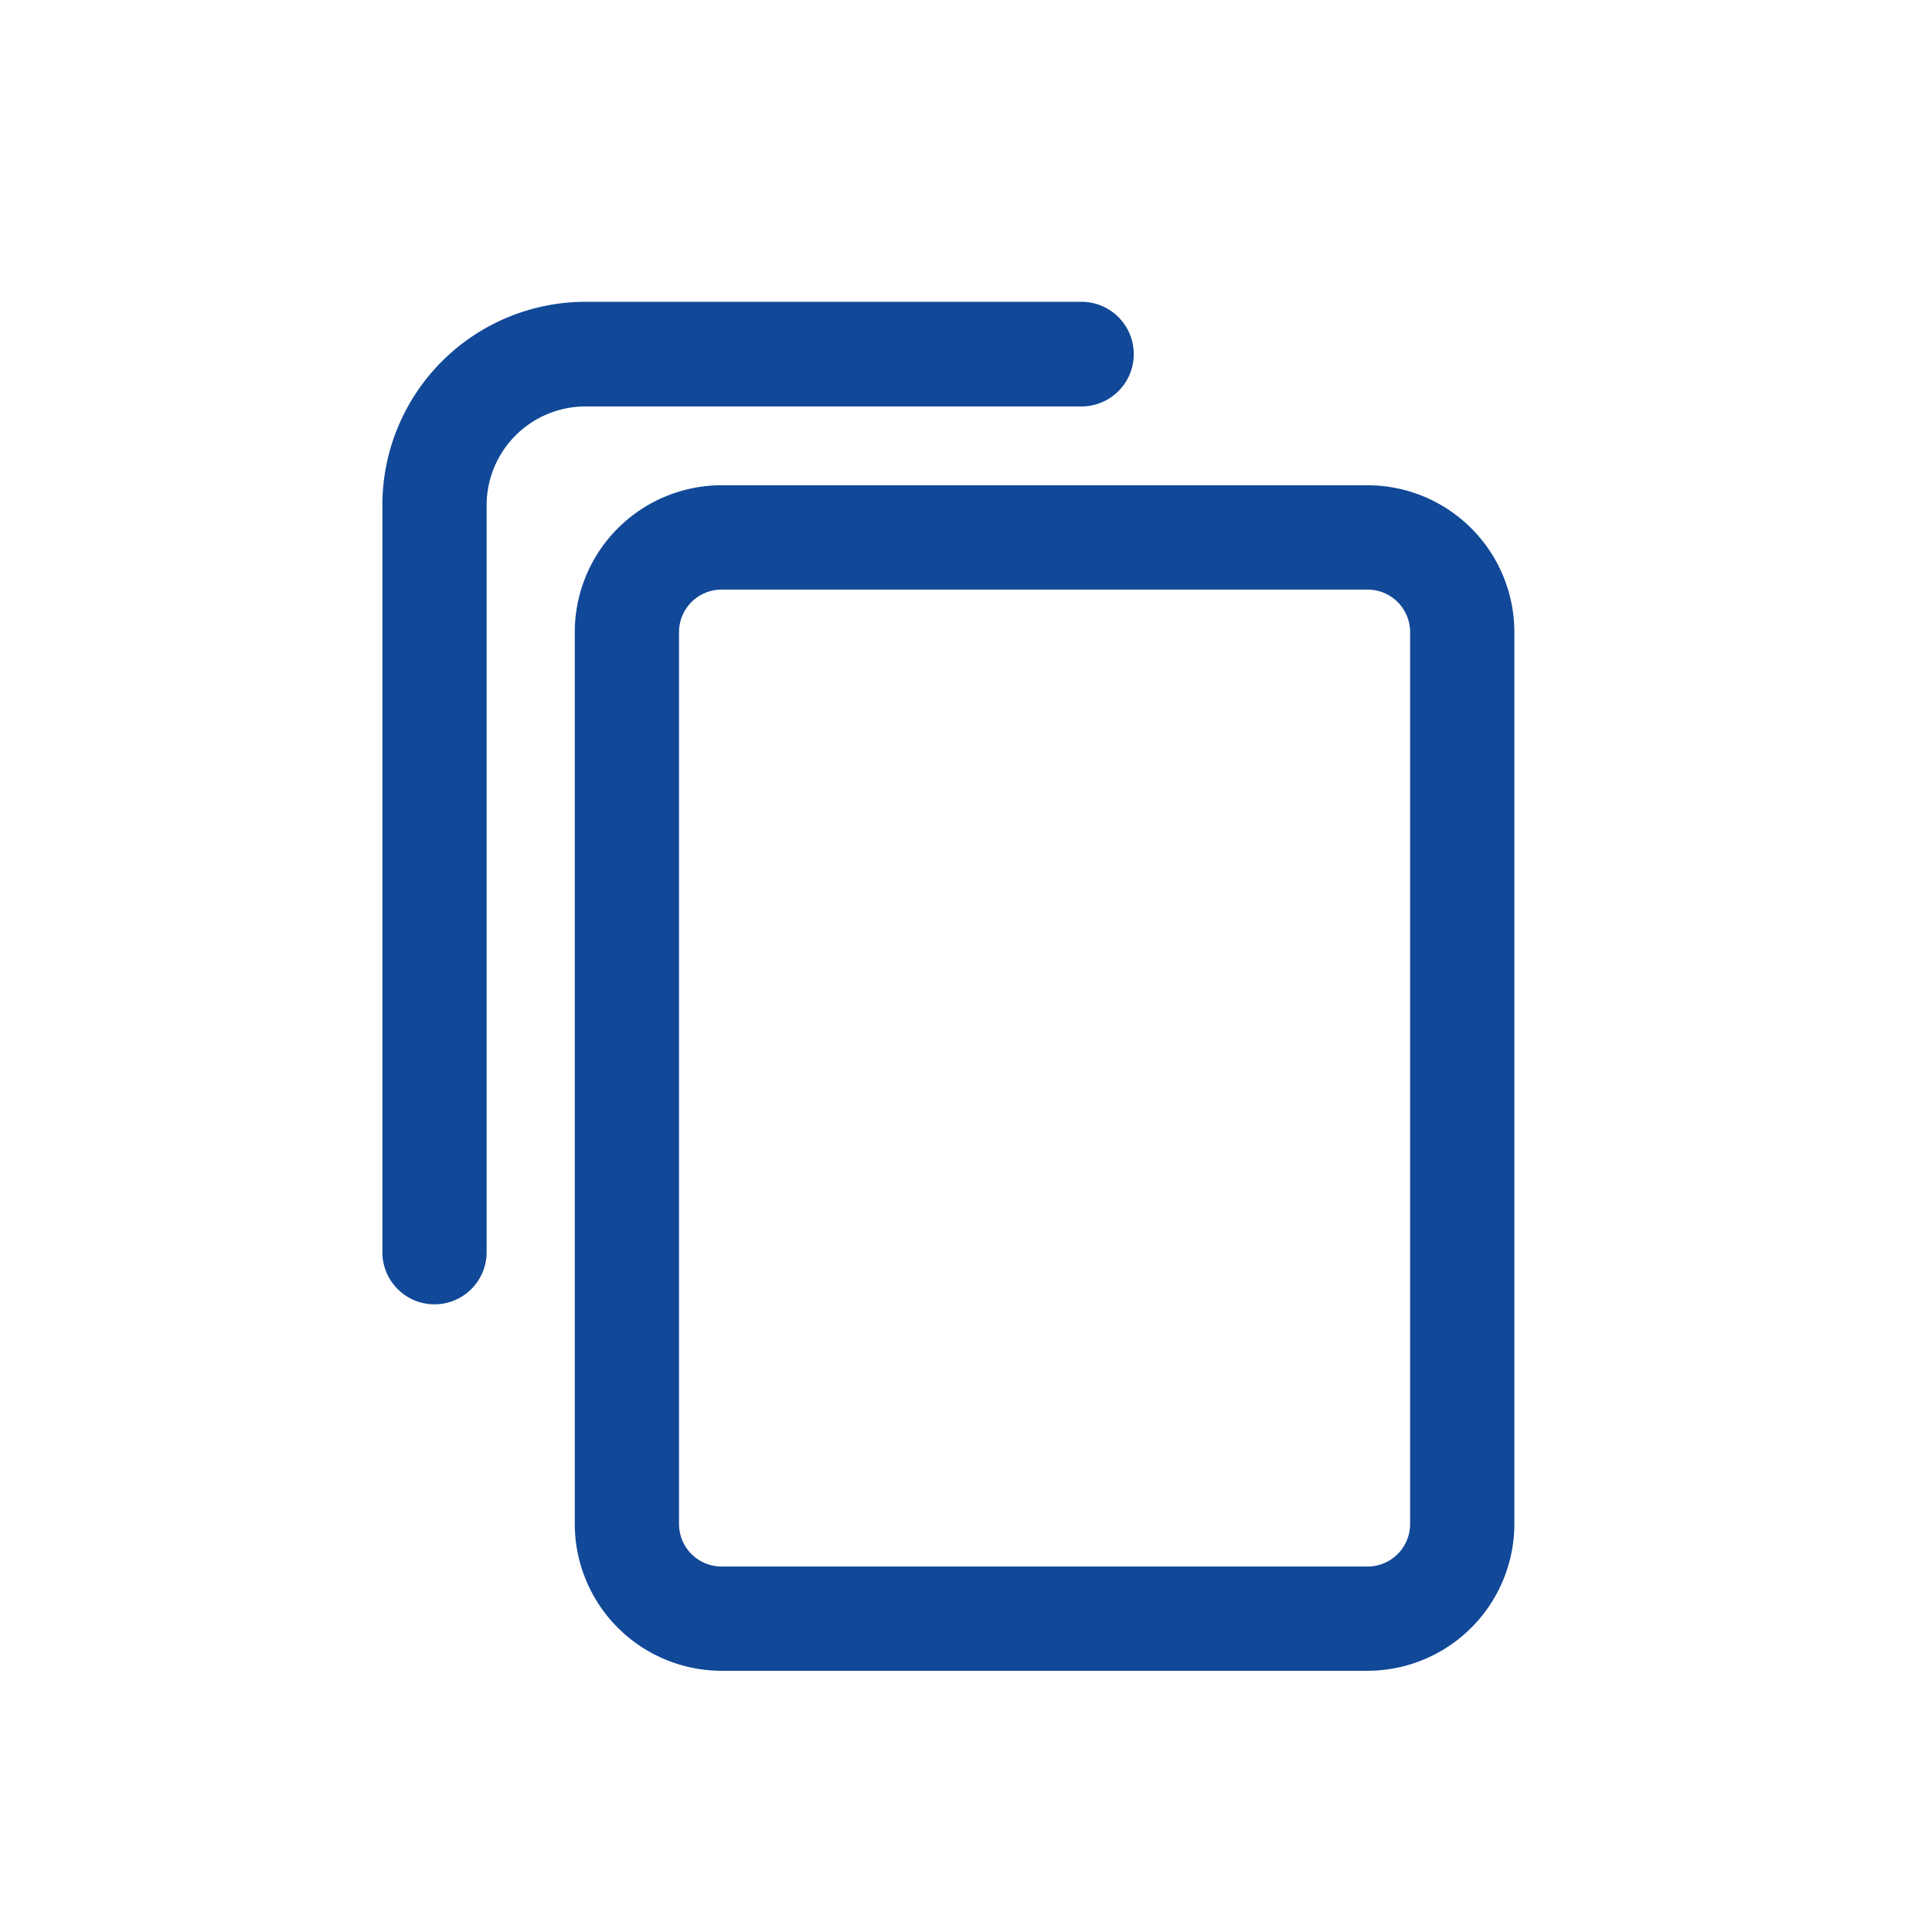 <svg xmlns="http://www.w3.org/2000/svg" width="24" height="24" viewBox="0 0 24 24">
  <g id="Group_341" data-name="Group 341" transform="translate(-723 -286)">
    <g id="Group_33" data-name="Group 33" transform="translate(-586.645 -766.882)">
      <g id="Group_31" data-name="Group 31" transform="translate(1317.035 1059.161)">
        <path id="Path_32" data-name="Path 32" d="M1742.163,1469.529h-8.024a1.576,1.576,0,0,1-1.574-1.574v-11.079a1.574,1.574,0,0,1,1.574-1.574h8.024a1.574,1.574,0,0,1,1.574,1.574v11.079A1.574,1.574,0,0,1,1742.163,1469.529Zm-8.024-13.431a.78.78,0,0,0-.779.778v11.079a.78.78,0,0,0,.779.779h8.024a.78.78,0,0,0,.779-.779v-11.079a.779.779,0,0,0-.779-.778Z" transform="translate(-1732.565 -1455.303)" fill="#114898"/>
        <path id="Path_32_-_Outline" data-name="Path 32 - Outline" d="M1742.163,1469.779h-8.024a1.826,1.826,0,0,1-1.824-1.824v-11.079a1.826,1.826,0,0,1,1.824-1.824h8.024a1.826,1.826,0,0,1,1.824,1.824v11.079A1.826,1.826,0,0,1,1742.163,1469.779Zm-8.024-14.226a1.325,1.325,0,0,0-1.324,1.324v11.079a1.325,1.325,0,0,0,1.324,1.324h8.024a1.325,1.325,0,0,0,1.324-1.324v-11.079a1.325,1.325,0,0,0-1.324-1.324Zm8.024,13.431h-8.024a1.03,1.03,0,0,1-1.029-1.029v-11.079a1.03,1.03,0,0,1,1.029-1.028h8.024a1.03,1.03,0,0,1,1.029,1.028v11.079A1.03,1.03,0,0,1,1742.163,1468.984Zm-8.024-12.636a.529.529,0,0,0-.529.528v11.079a.529.529,0,0,0,.529.529h8.024a.529.529,0,0,0,.529-.529v-11.079a.529.529,0,0,0-.529-.528Z" transform="translate(-1732.565 -1455.303)" fill="#114898"/>
      </g>
      <g id="Group_32" data-name="Group 32" transform="translate(1314.645 1056.882)">
        <path id="Path_33" data-name="Path 33" d="M1315.043,1068.835h0a.4.4,0,0,1-.4-.4v-9.283a2.276,2.276,0,0,1,2.273-2.273h6.161a.4.4,0,0,1,.4.4h0a.4.4,0,0,1-.4.4h-6.161a1.479,1.479,0,0,0-1.478,1.478v9.283A.4.4,0,0,1,1315.043,1068.835Z" transform="translate(-1314.645 -1056.882)" fill="#114898"/>
        <path id="Path_33_-_Outline" data-name="Path 33 - Outline" d="M1315.043,1069.085a.648.648,0,0,1-.648-.648v-9.283a2.526,2.526,0,0,1,2.523-2.523h6.161a.648.648,0,0,1,0,1.3h-6.161a1.229,1.229,0,0,0-1.228,1.228v9.283A.648.648,0,0,1,1315.043,1069.085Zm1.875-11.953a2.025,2.025,0,0,0-2.023,2.023v9.283a.148.148,0,1,0,.3,0v-9.283a1.73,1.73,0,0,1,1.728-1.728h6.161a.148.148,0,0,0,0-.3Z" transform="translate(-1314.645 -1056.882)" fill="#114898"/>
      </g>
    </g>
    <g id="Rectangle_37" data-name="Rectangle 37" transform="translate(723 286)" fill="none" stroke="#646a71" stroke-width="1" opacity="0">
      <rect width="24" height="24" stroke="none"/>
      <rect x="0.5" y="0.5" width="23" height="23" fill="none"/>
    </g>
  </g>
</svg>
